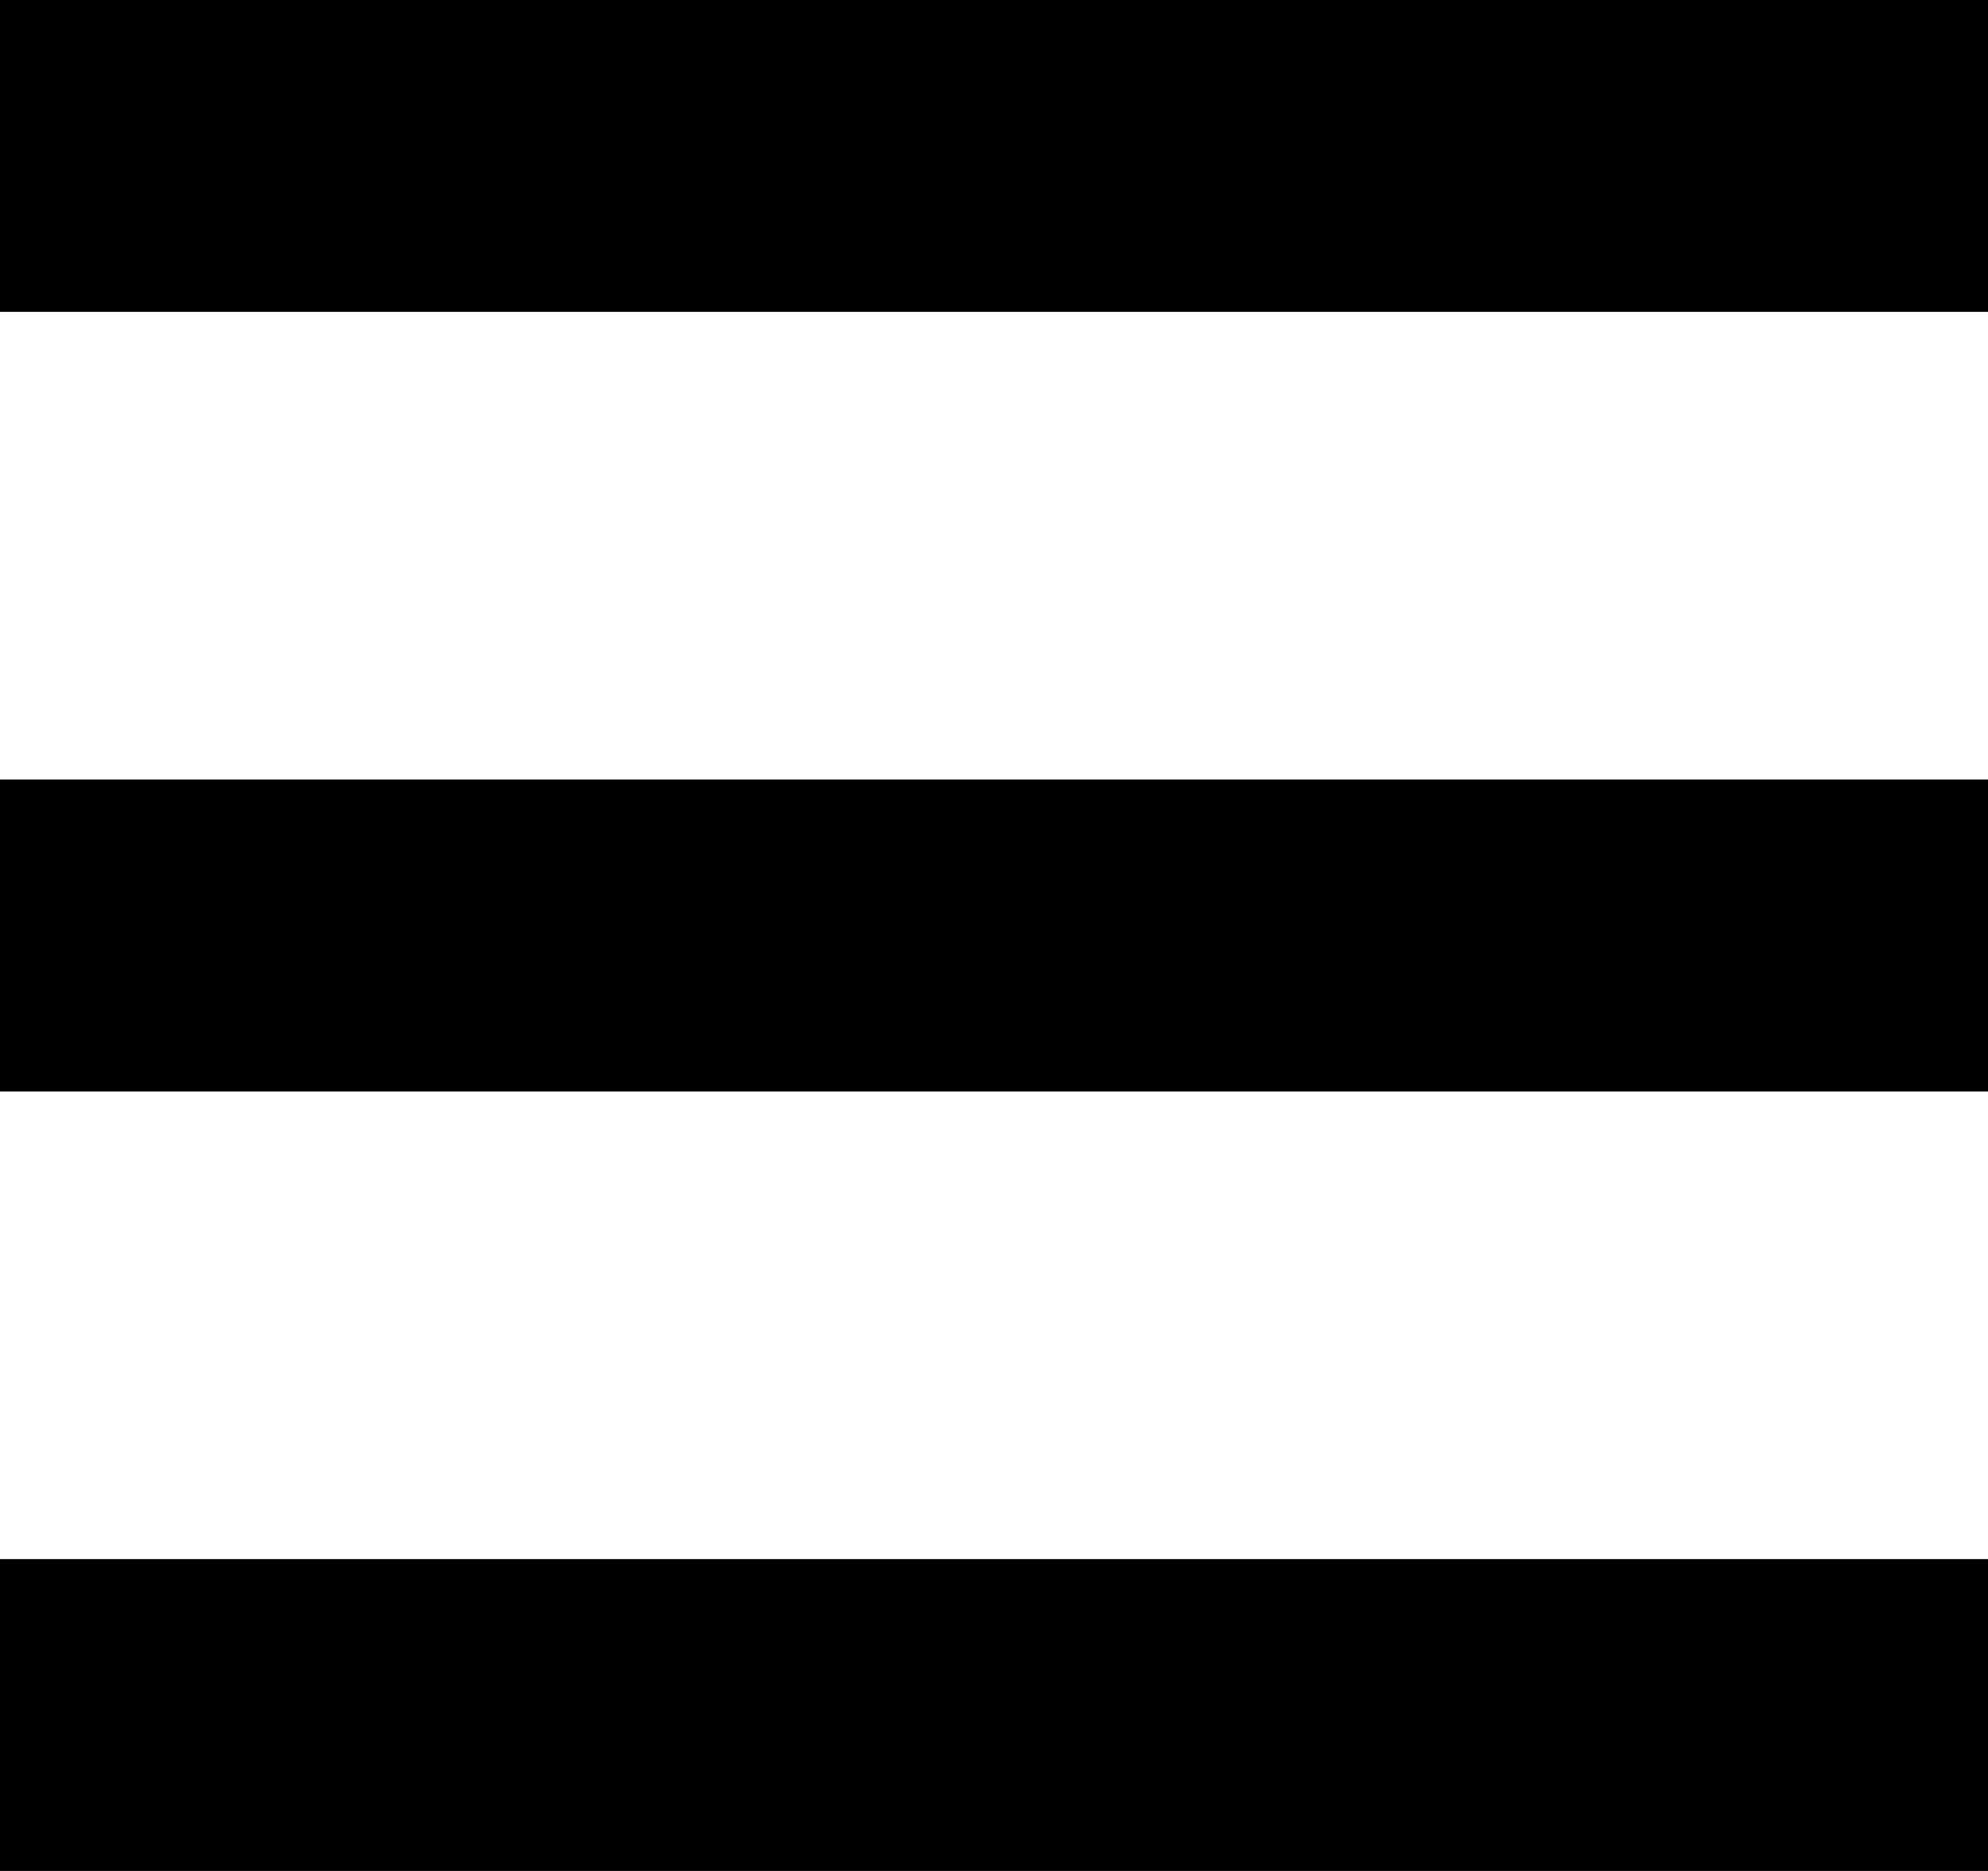 <svg width="34" height="32" viewBox="0 0 34 32" fill="none" xmlns="http://www.w3.org/2000/svg">
<path d="M0 26.667V32H34V26.667H0ZM0 13.333V18.667H34V13.333H0ZM0 0V5.333H34V0H0Z" fill="black"/>
</svg>
